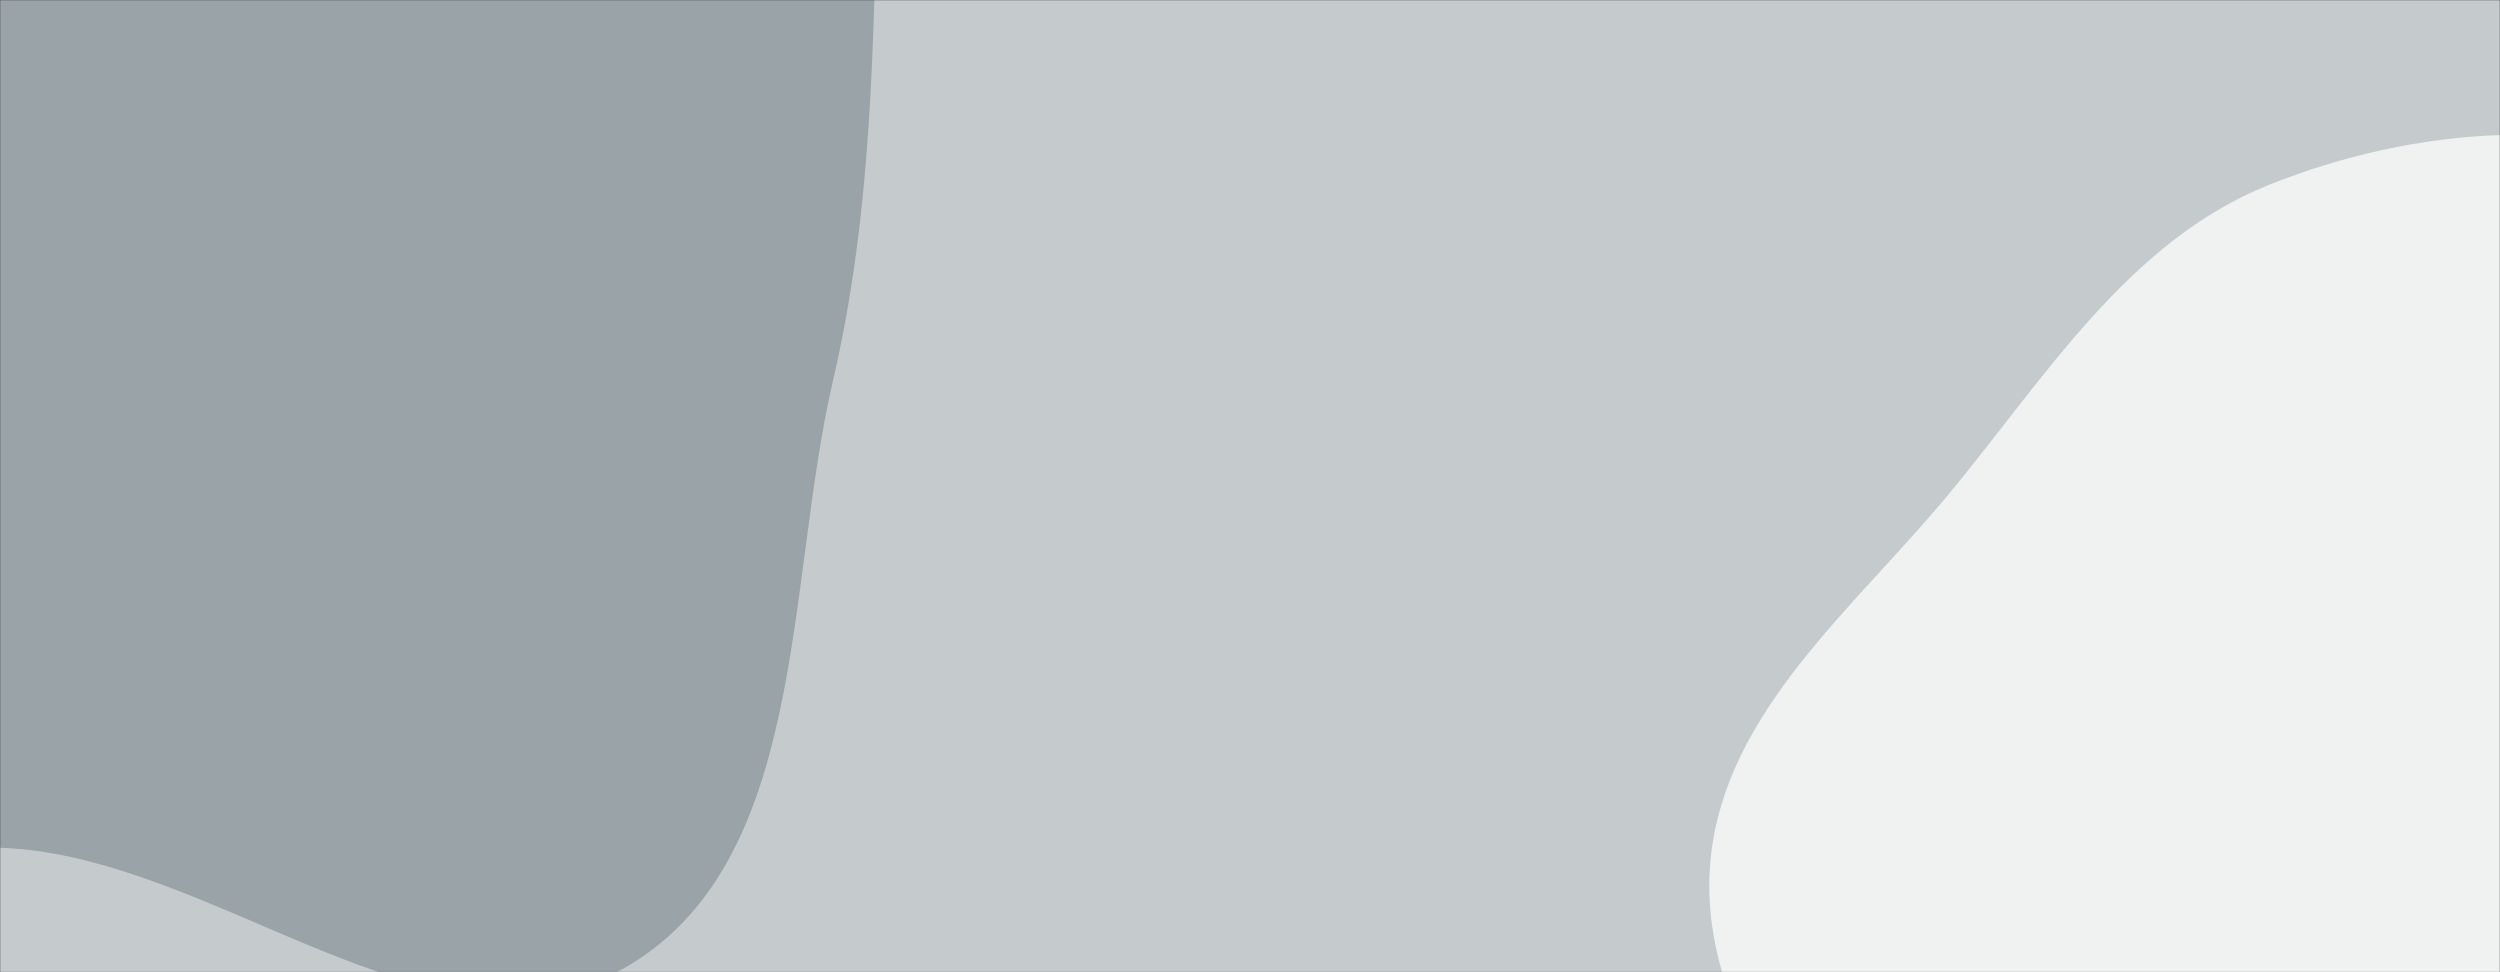 <svg xmlns="http://www.w3.org/2000/svg" version="1.1" xmlns:xlink="http://www.w3.org/1999/xlink" xmlns:svgjs="http://svgjs.dev/svgjs" width="1440" height="560" preserveAspectRatio="none" viewBox="0 0 1440 560"><rect x="0" y="0" width="1440" height="560" fill="#333333" stroke="none"/><g mask="url(&quot;#SvgjsMask1013&quot;)" fill="none"><rect width="1440" height="560" x="0" y="0" fill="rgba(197, 203, 205, 1)"></rect><path d="M0,488.322C124.255,492.418,250.259,618.95,358.684,558.123C465.5,498.199,452.086,338.425,479.834,219.133C502.412,122.066,503.038,26.963,505.41,-72.667C508.297,-193.966,578.74,-341.095,495.265,-429.15C410.767,-518.284,255.227,-433.81,135.815,-462.543C25.231,-489.152,-63.154,-618.6,-173.241,-590.004C-282.831,-561.537,-312.819,-420.329,-379.366,-328.722C-439.387,-246.099,-509.908,-174.28,-544.928,-78.349C-586.486,35.491,-637.042,158.528,-599.279,273.682C-560.538,391.82,-460.849,493.044,-343.802,534.966C-232.674,574.768,-117.977,484.433,0,488.322" fill="#9aa4a8"></path><path d="M1440 927.666C1524.179 932.735 1615.689 989.344 1687.279 944.773 1758.761 900.27 1751.323 794.501 1780.663 715.575 1807.516 643.341 1862.271 577.136 1852.357 500.712 1842.407 424.016 1772.529 373.664 1728.095 310.364 1677.741 238.63 1652.782 142.189 1573.89 104.014 1492.104 64.438 1391.198 72.757 1306.848 106.524 1225.823 138.96 1178.043 217.558 1122.366 284.768 1067.967 350.435 993.799 409.779 985.338 494.63 976.946 578.787 1038.515 650.563 1078.455 725.112 1115.821 794.856 1142.119 877.43 1211.147 916.103 1279.161 954.208 1362.18 922.98 1440 927.666" fill="#f0f2f2"></path></g><defs><mask id="SvgjsMask1013"><rect width="1440" height="560" fill="#ffffff"></rect></mask></defs></svg>